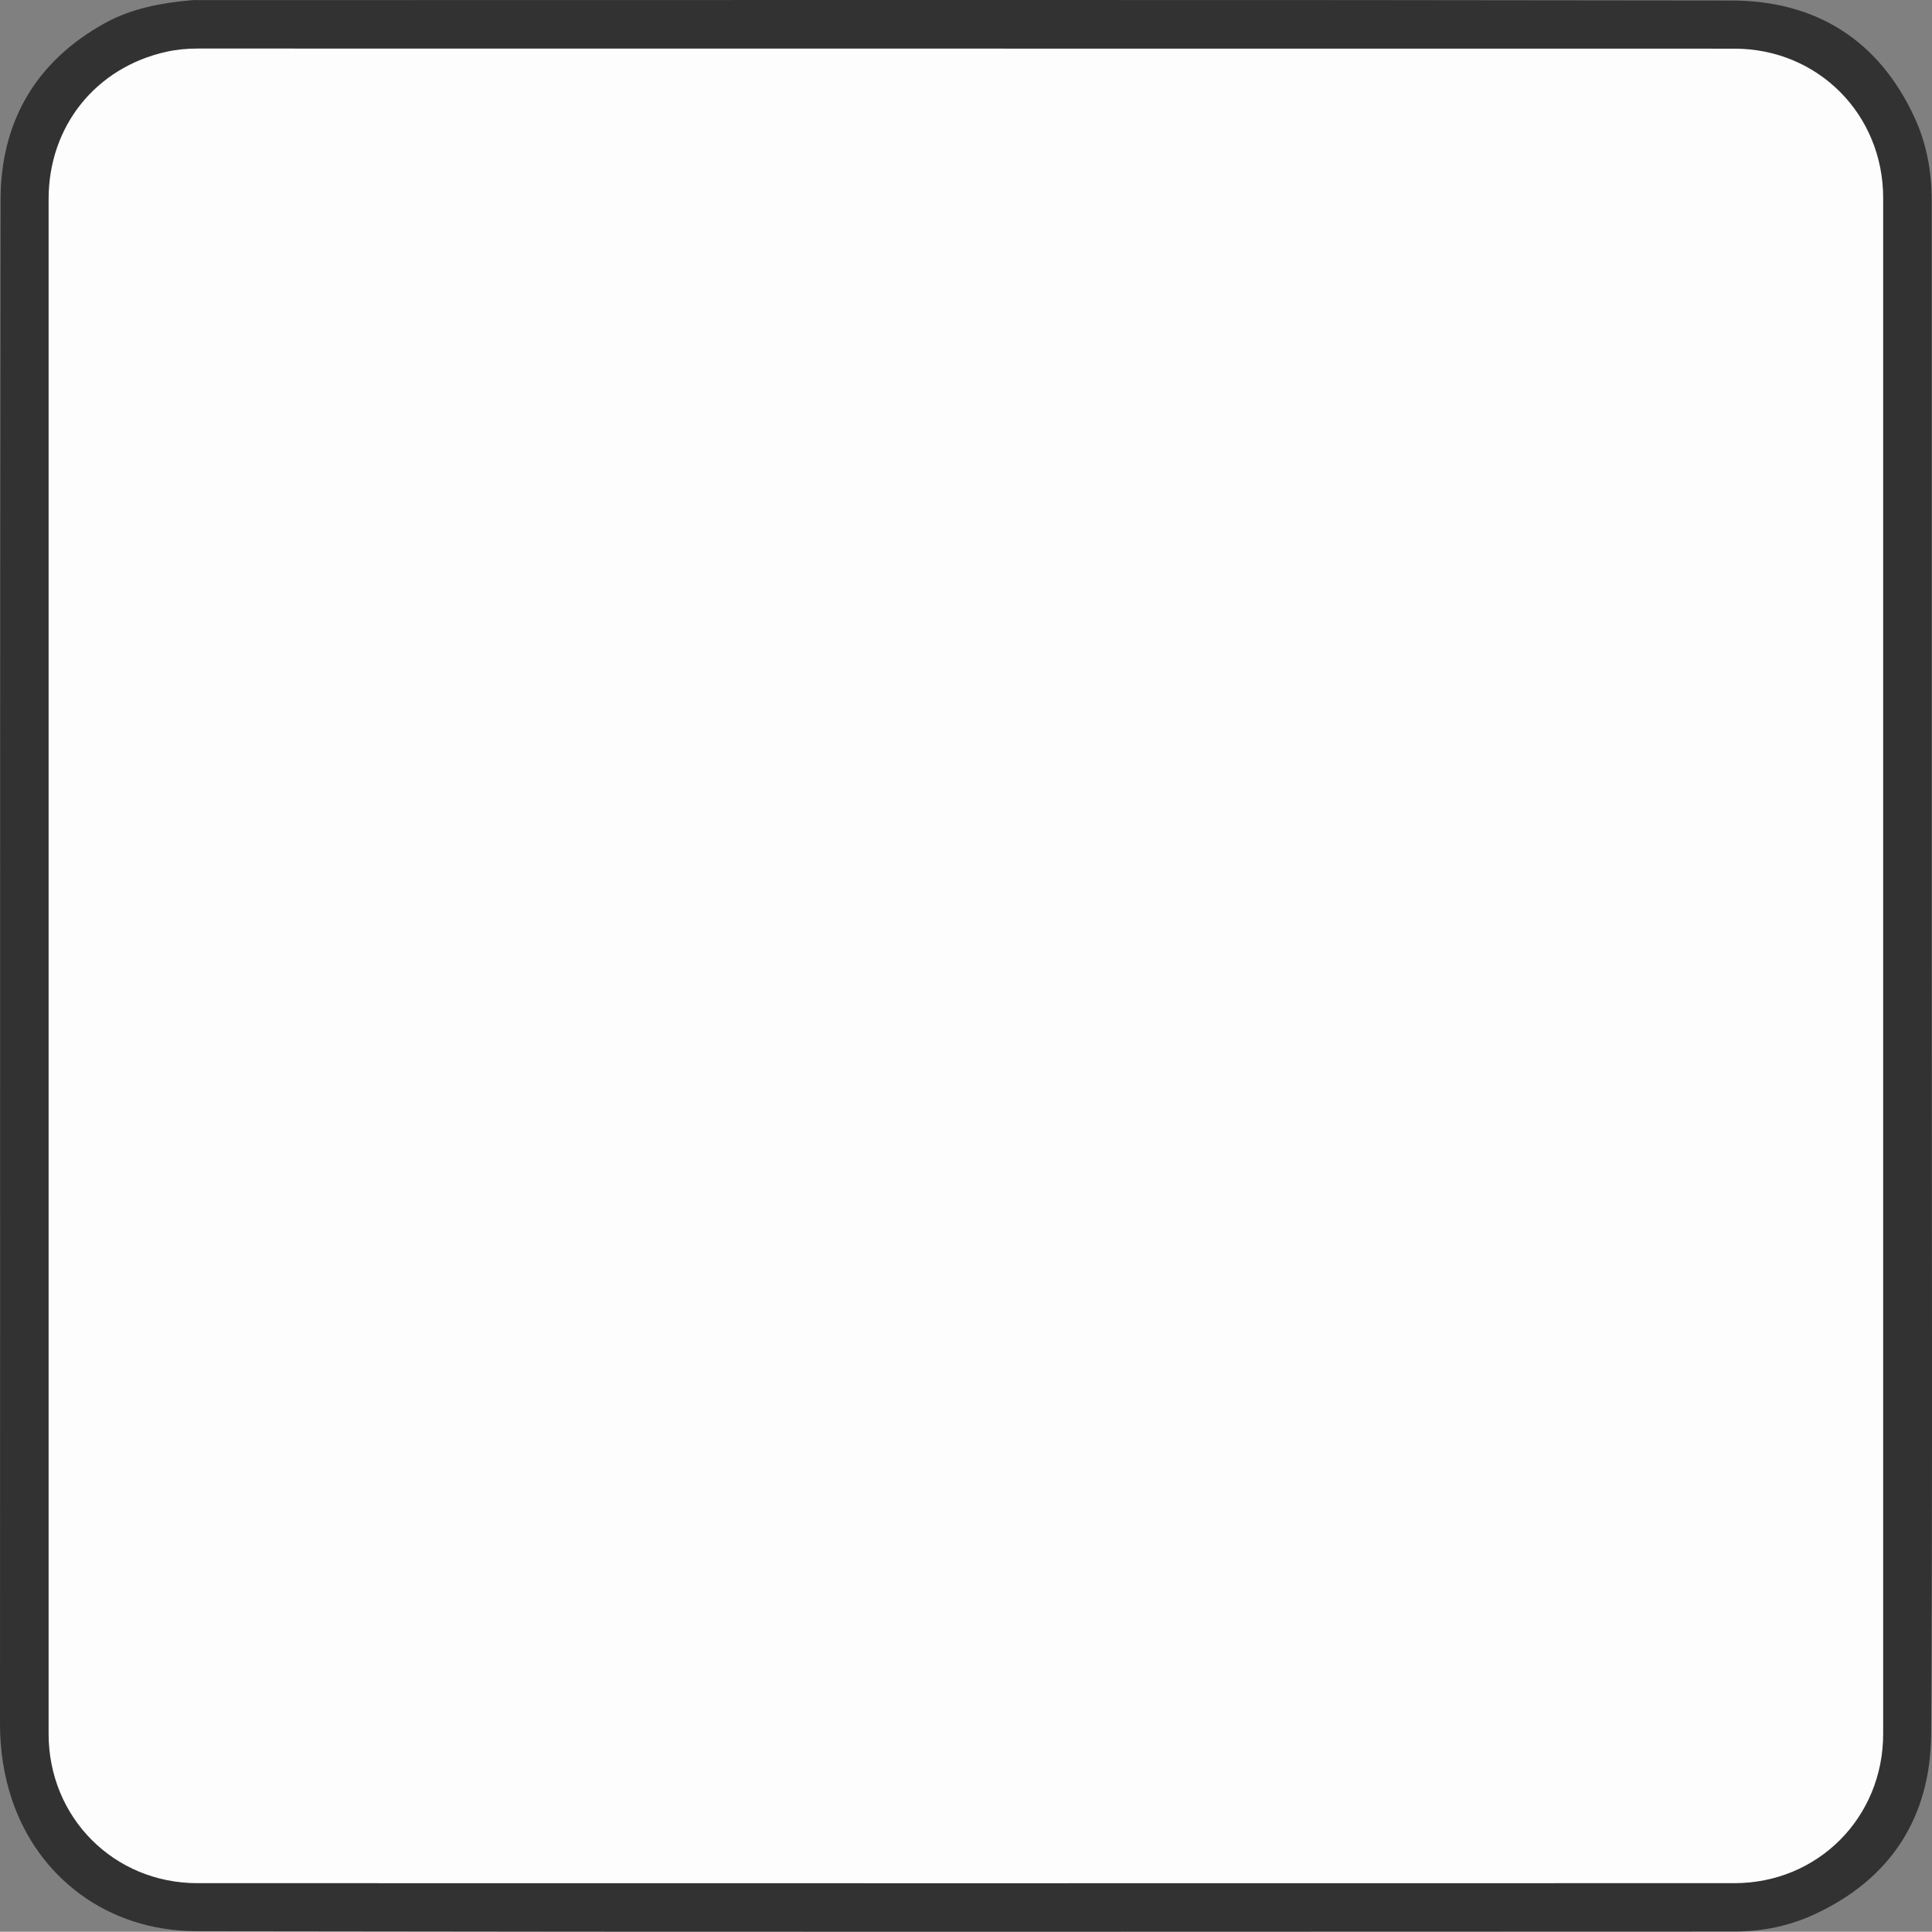 <?xml version="1.0" encoding="utf-8"?>
<!-- Generator: Adobe Illustrator 23.0.2, SVG Export Plug-In . SVG Version: 6.00 Build 0)  -->
<svg version="1.1" id="Camada_1" xmlns="http://www.w3.org/2000/svg" xmlns:xlink="http://www.w3.org/1999/xlink" x="0px" y="0px"
	 viewBox="0 0 344.61 344.56" style="enable-background:new 0 0 344.61 344.56;" xml:space="preserve">
<rect x="0" y="0" width="344.61" height="344.56" fill="#808080" stroke="none"/>
<style type="text/css">
	.st0{fill:#323232;}
	.st1{fill:#FDFDFD;}
</style>
<g>
	<path class="st0" d="M344.56,172.28c0,45.66,0.17,91.32-0.1,136.97c-0.09,14.88-7.21,25.98-20.95,32.27c-4.36,2-9.12,3-13.97,3
		c-91.5,0.02-182.99,0.1-274.49-0.06c-16.09-0.03-28.31-9.79-32.9-23.41C0.68,316.67,0,312.13,0,307.45
		c0.05-90.6-0.03-181.19,0.1-271.79C0.12,21.78,6.32,11,18.65,4.16c4.79-2.66,10.1-3.64,15.51-4.12c0.54-0.05,1.08-0.02,1.62-0.02
		c91.02,0,182.03-0.08,273.05,0.07c15.03,0.02,26.29,7.02,32.68,20.9c2.11,4.58,3.05,9.57,3.05,14.68
		C344.55,81.21,344.56,126.74,344.56,172.28z"/>
	<path class="st1" d="M8.67,172.28c0-45.6-0.01-91.2,0-136.79c0-12.98,8.41-23.46,21.02-26.26c1.82-0.4,3.66-0.57,5.53-0.57
		c91.38,0.01,182.75,0,274.13,0.02c14.91,0,26.55,11.7,26.55,26.63c0.01,91.32,0.01,182.63,0,273.95
		c0,14.93-11.64,26.64-26.55,26.64c-91.38,0.02-182.75,0.02-274.13,0c-14.9,0-26.55-11.7-26.55-26.64
		C8.66,263.6,8.67,217.94,8.67,172.28z"/>
</g>
</svg>
